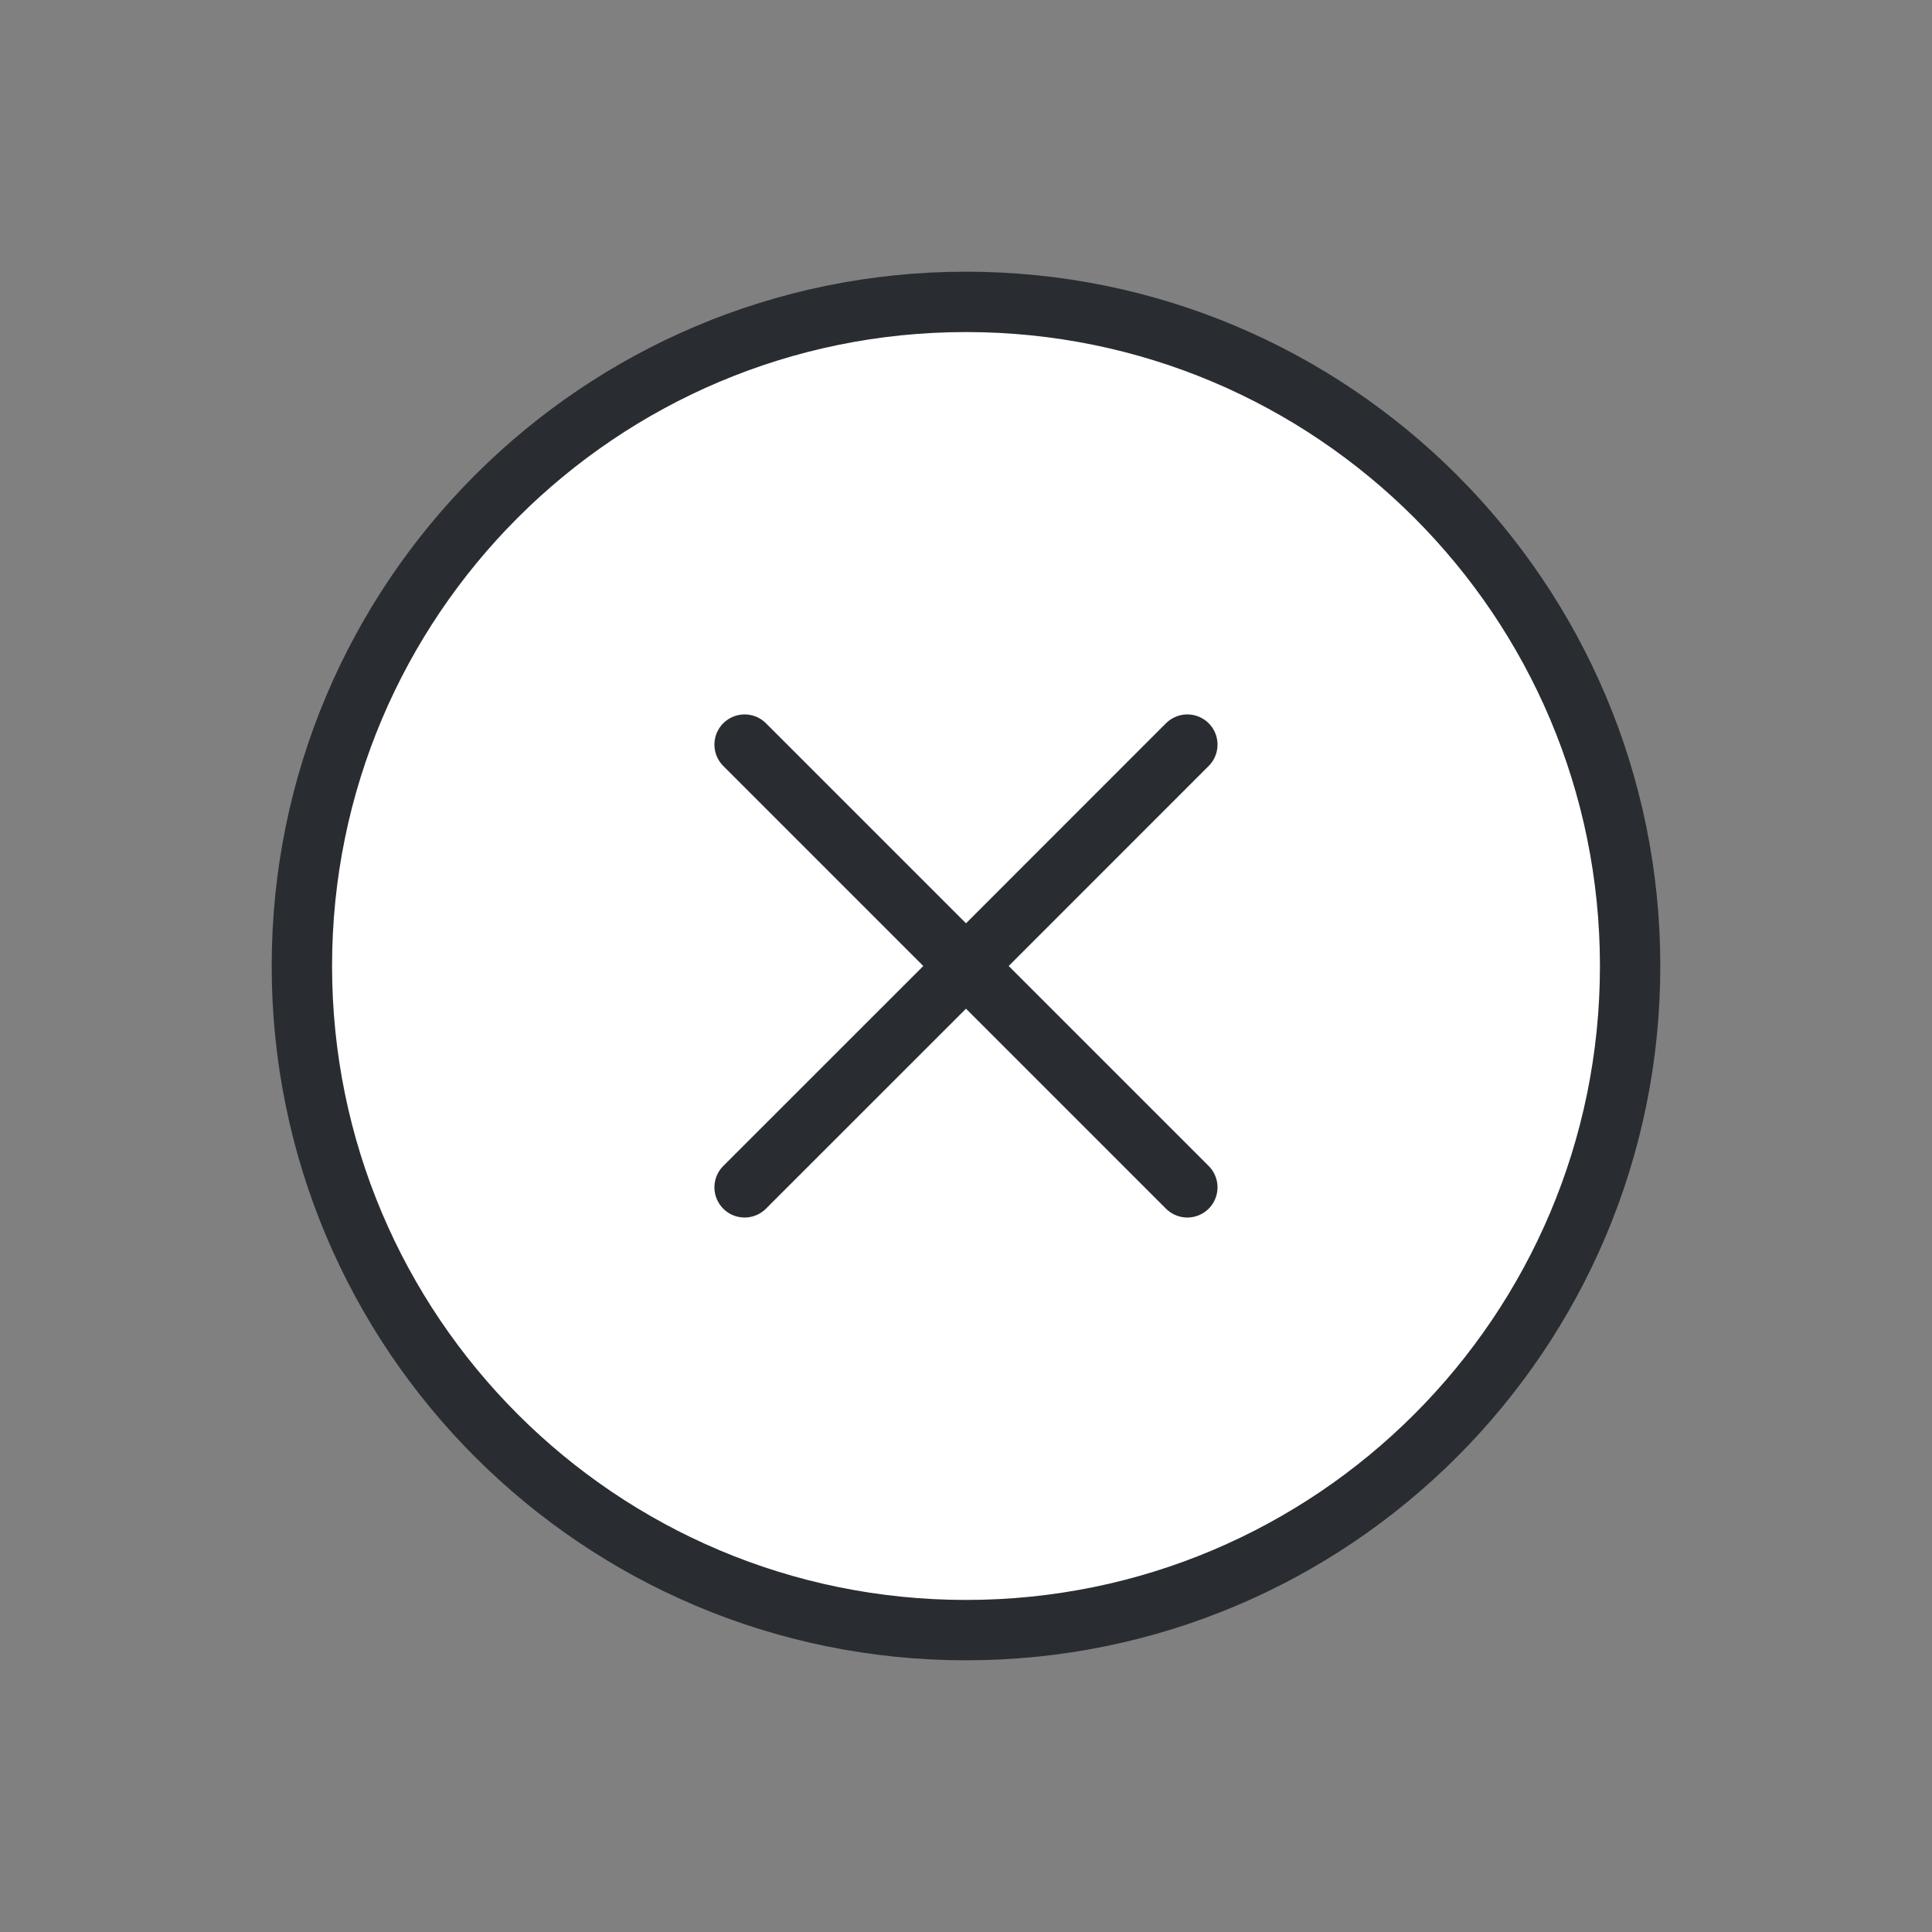 <svg if="close-nav" width="32" height="32" viewBox="0 0 32 32" fill="white" xmlns="http://www.w3.org/2000/svg">
<rect x="0" y="0" width="32" height="32" fill="#808080" stroke="none"/>
<path d="M12.333 12.333L16 16M16 16L19.666 19.666M16 16L12.333 19.666M16 16L19.666 12.333M16 27C9.925 27 5 22.075 5 16C5 9.925 9.925 5 16 5C22.075 5 27 9.925 27 16C27 22.075 22.075 27 16 27Z" stroke="#292D32" stroke-linecap="round" stroke-linejoin="round"/>
</svg>
